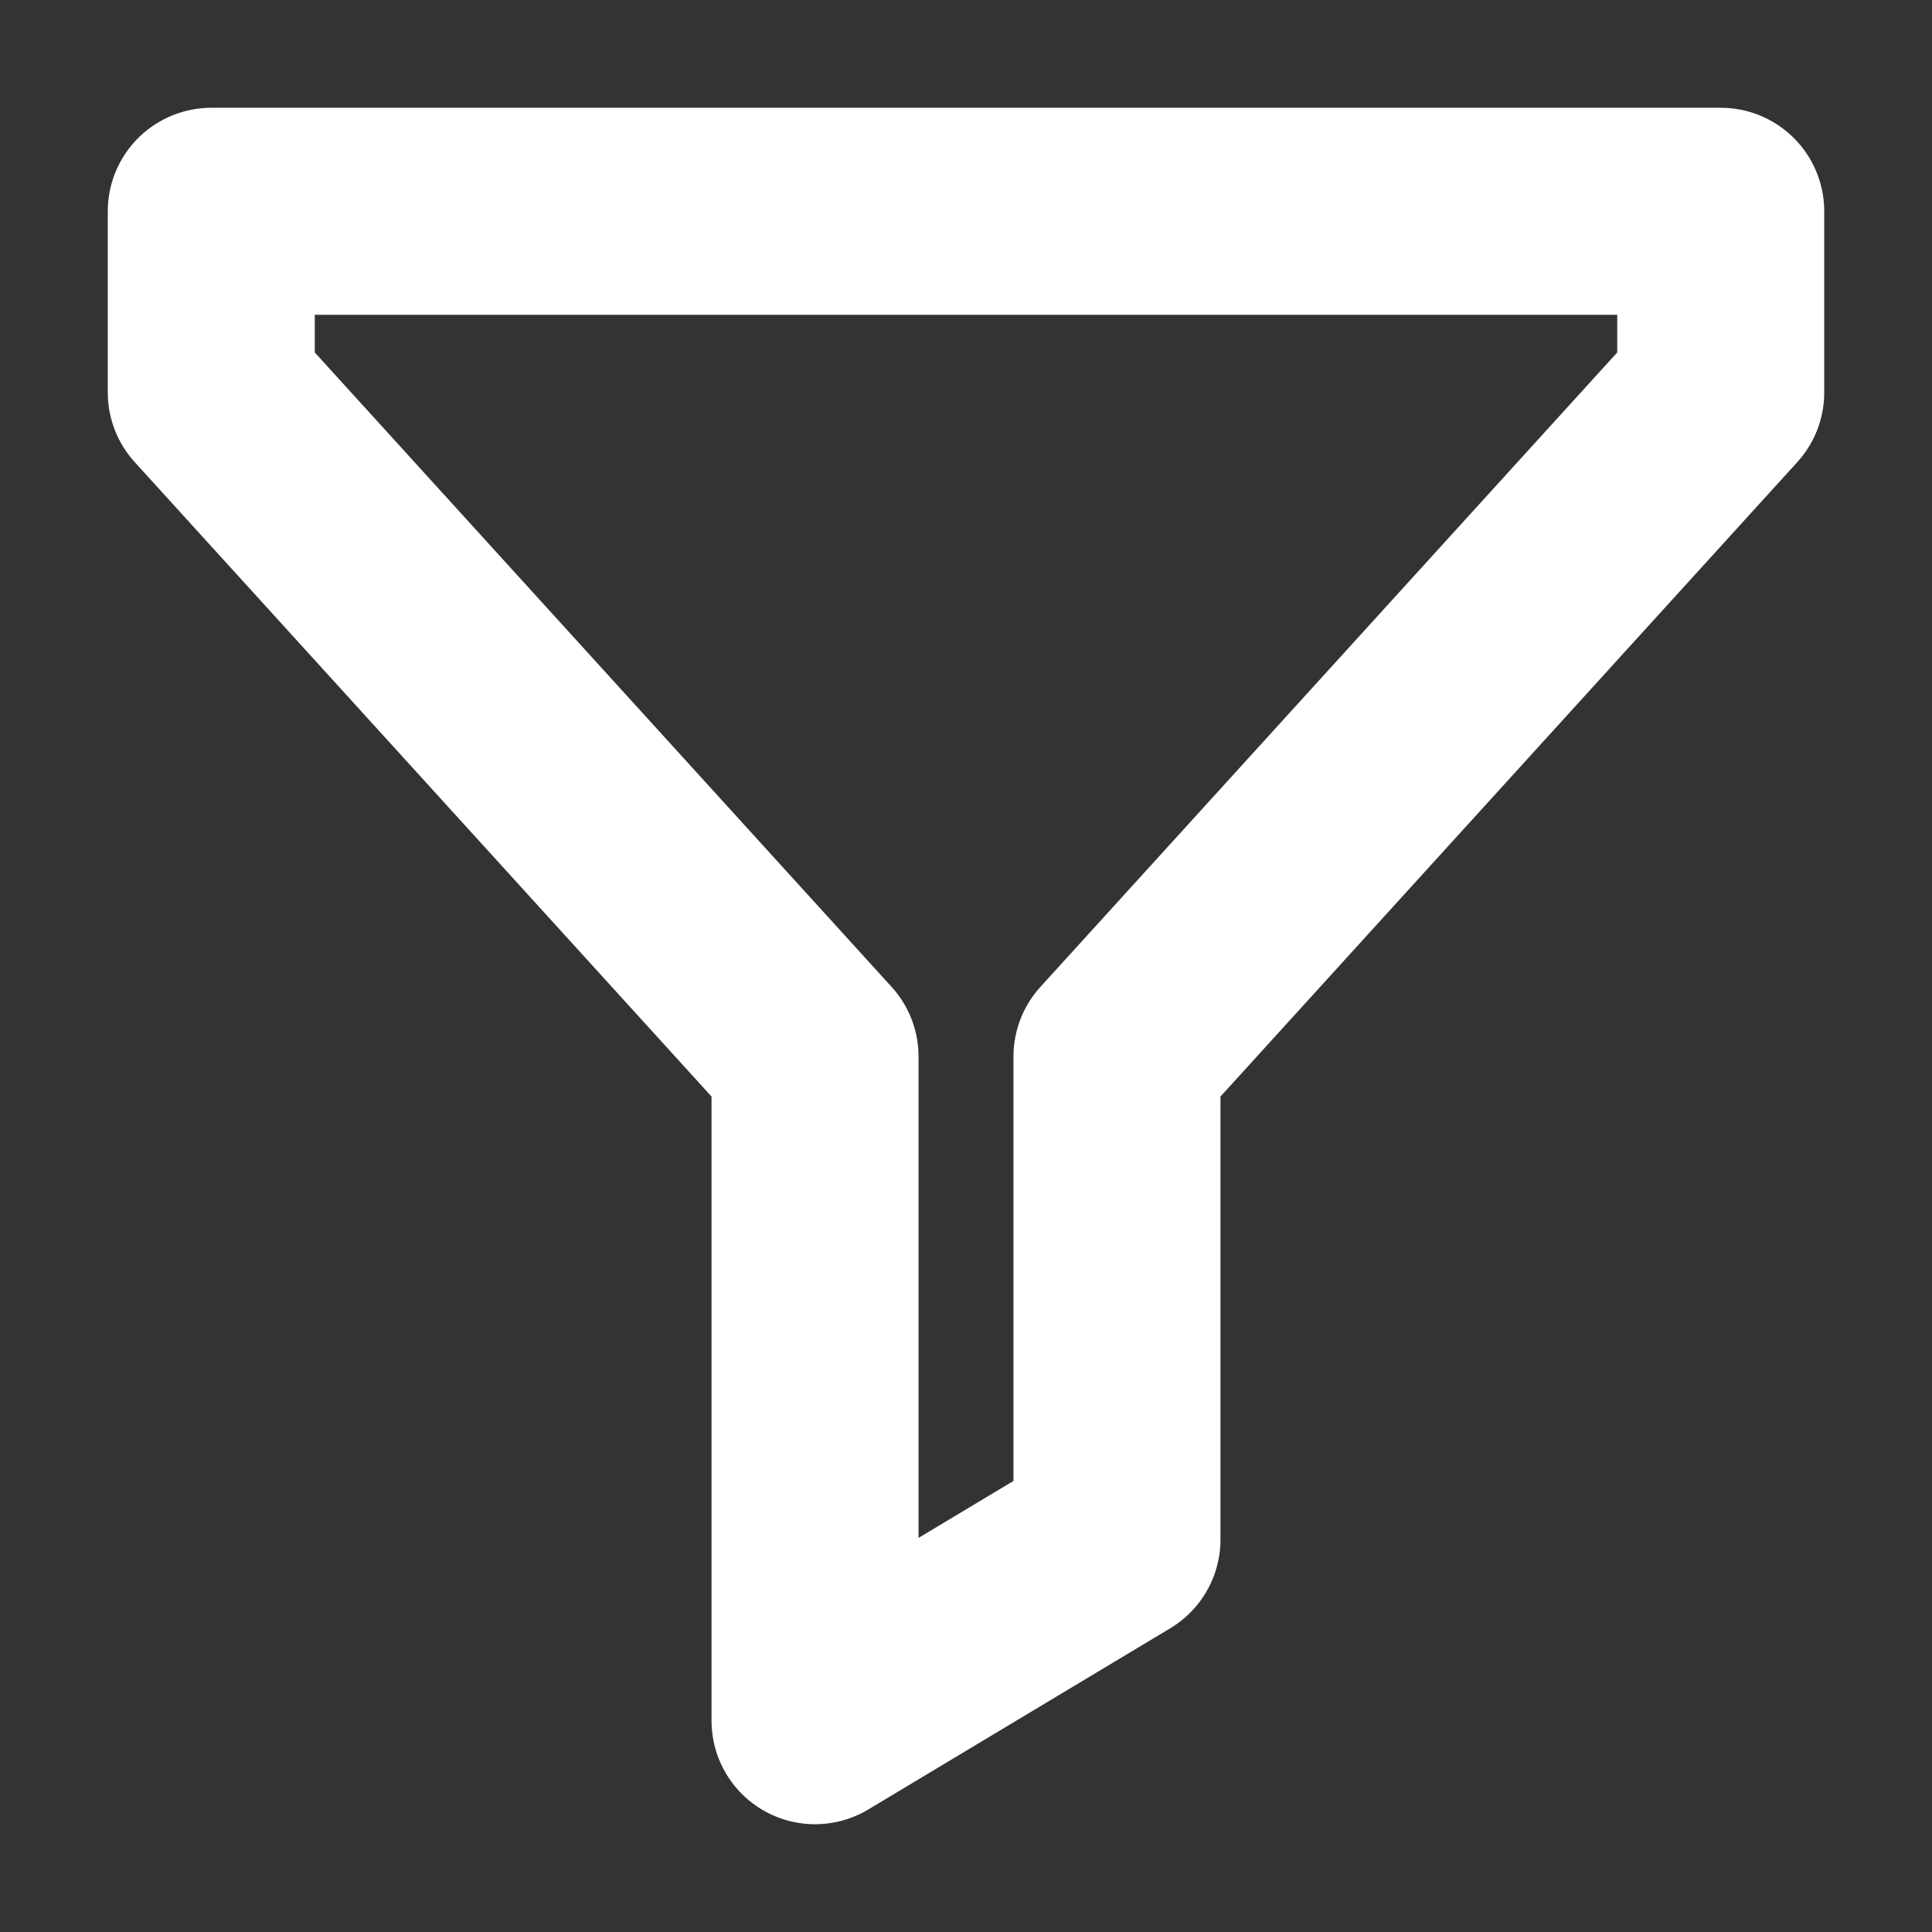 <svg width="14" height="14" viewBox="0 0 14 14" fill="none" xmlns="http://www.w3.org/2000/svg">
<rect x="0" y="0" width="14" height="14" fill="#333333" stroke="none"/>
<path d="M1.531 1.531H12.469V2.844L8.094 7.656V11.156L5.906 12.469V7.656L1.531 2.844V1.531Z" stroke="white" stroke-width="1.5" stroke-linecap="round" stroke-linejoin="round"/>
</svg>
